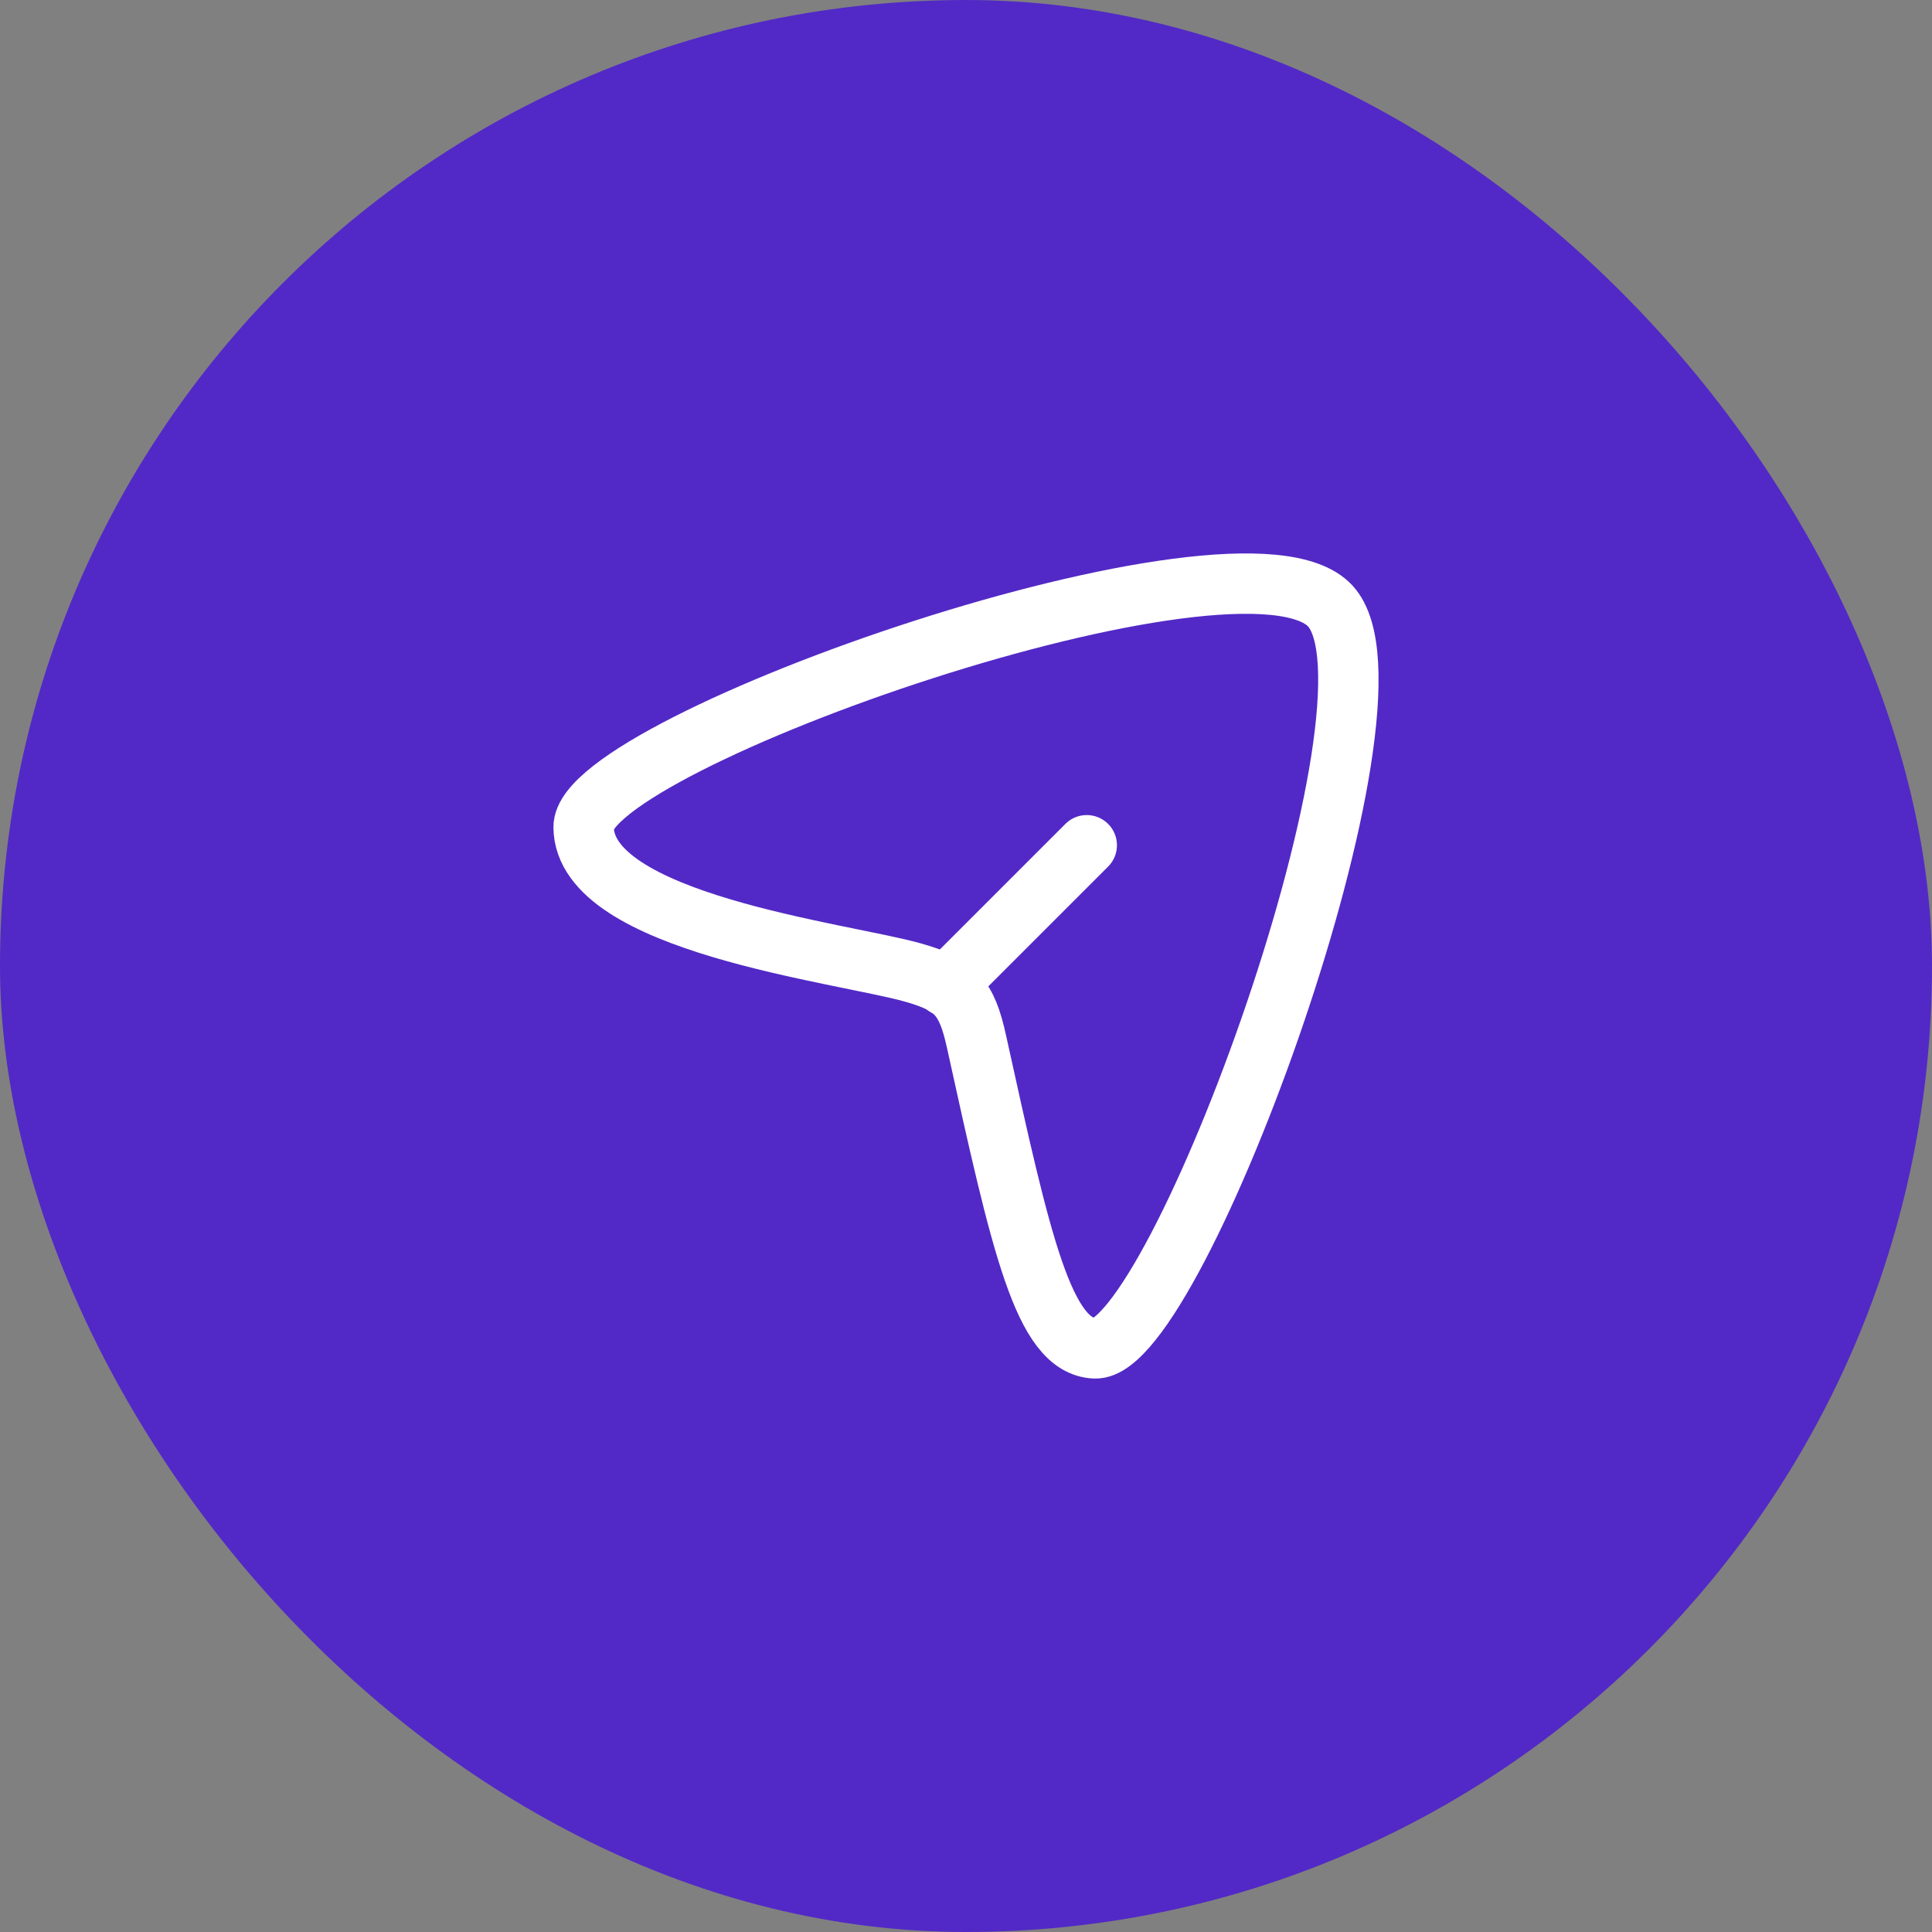 <svg width="48" height="48" viewBox="0 0 48 48" fill="none" xmlns="http://www.w3.org/2000/svg">
<rect x="0" y="0" width="48" height="48" fill="#808080" stroke="none"/>
<rect width="48" height="48" rx="24" fill="#5229C6"/>
<path d="M33.048 15.053C30.87 12.707 14.486 18.453 14.5 20.551C14.515 22.93 20.898 23.662 22.667 24.158C23.731 24.456 24.016 24.762 24.261 25.878C25.372 30.93 25.93 33.444 27.201 33.5C29.228 33.589 35.173 17.342 33.048 15.053Z" stroke="white" stroke-width="1.5"/>
<path d="M23.5 24.5L27 21" stroke="white" stroke-width="1.5" stroke-linecap="round" stroke-linejoin="round"/>
</svg>
